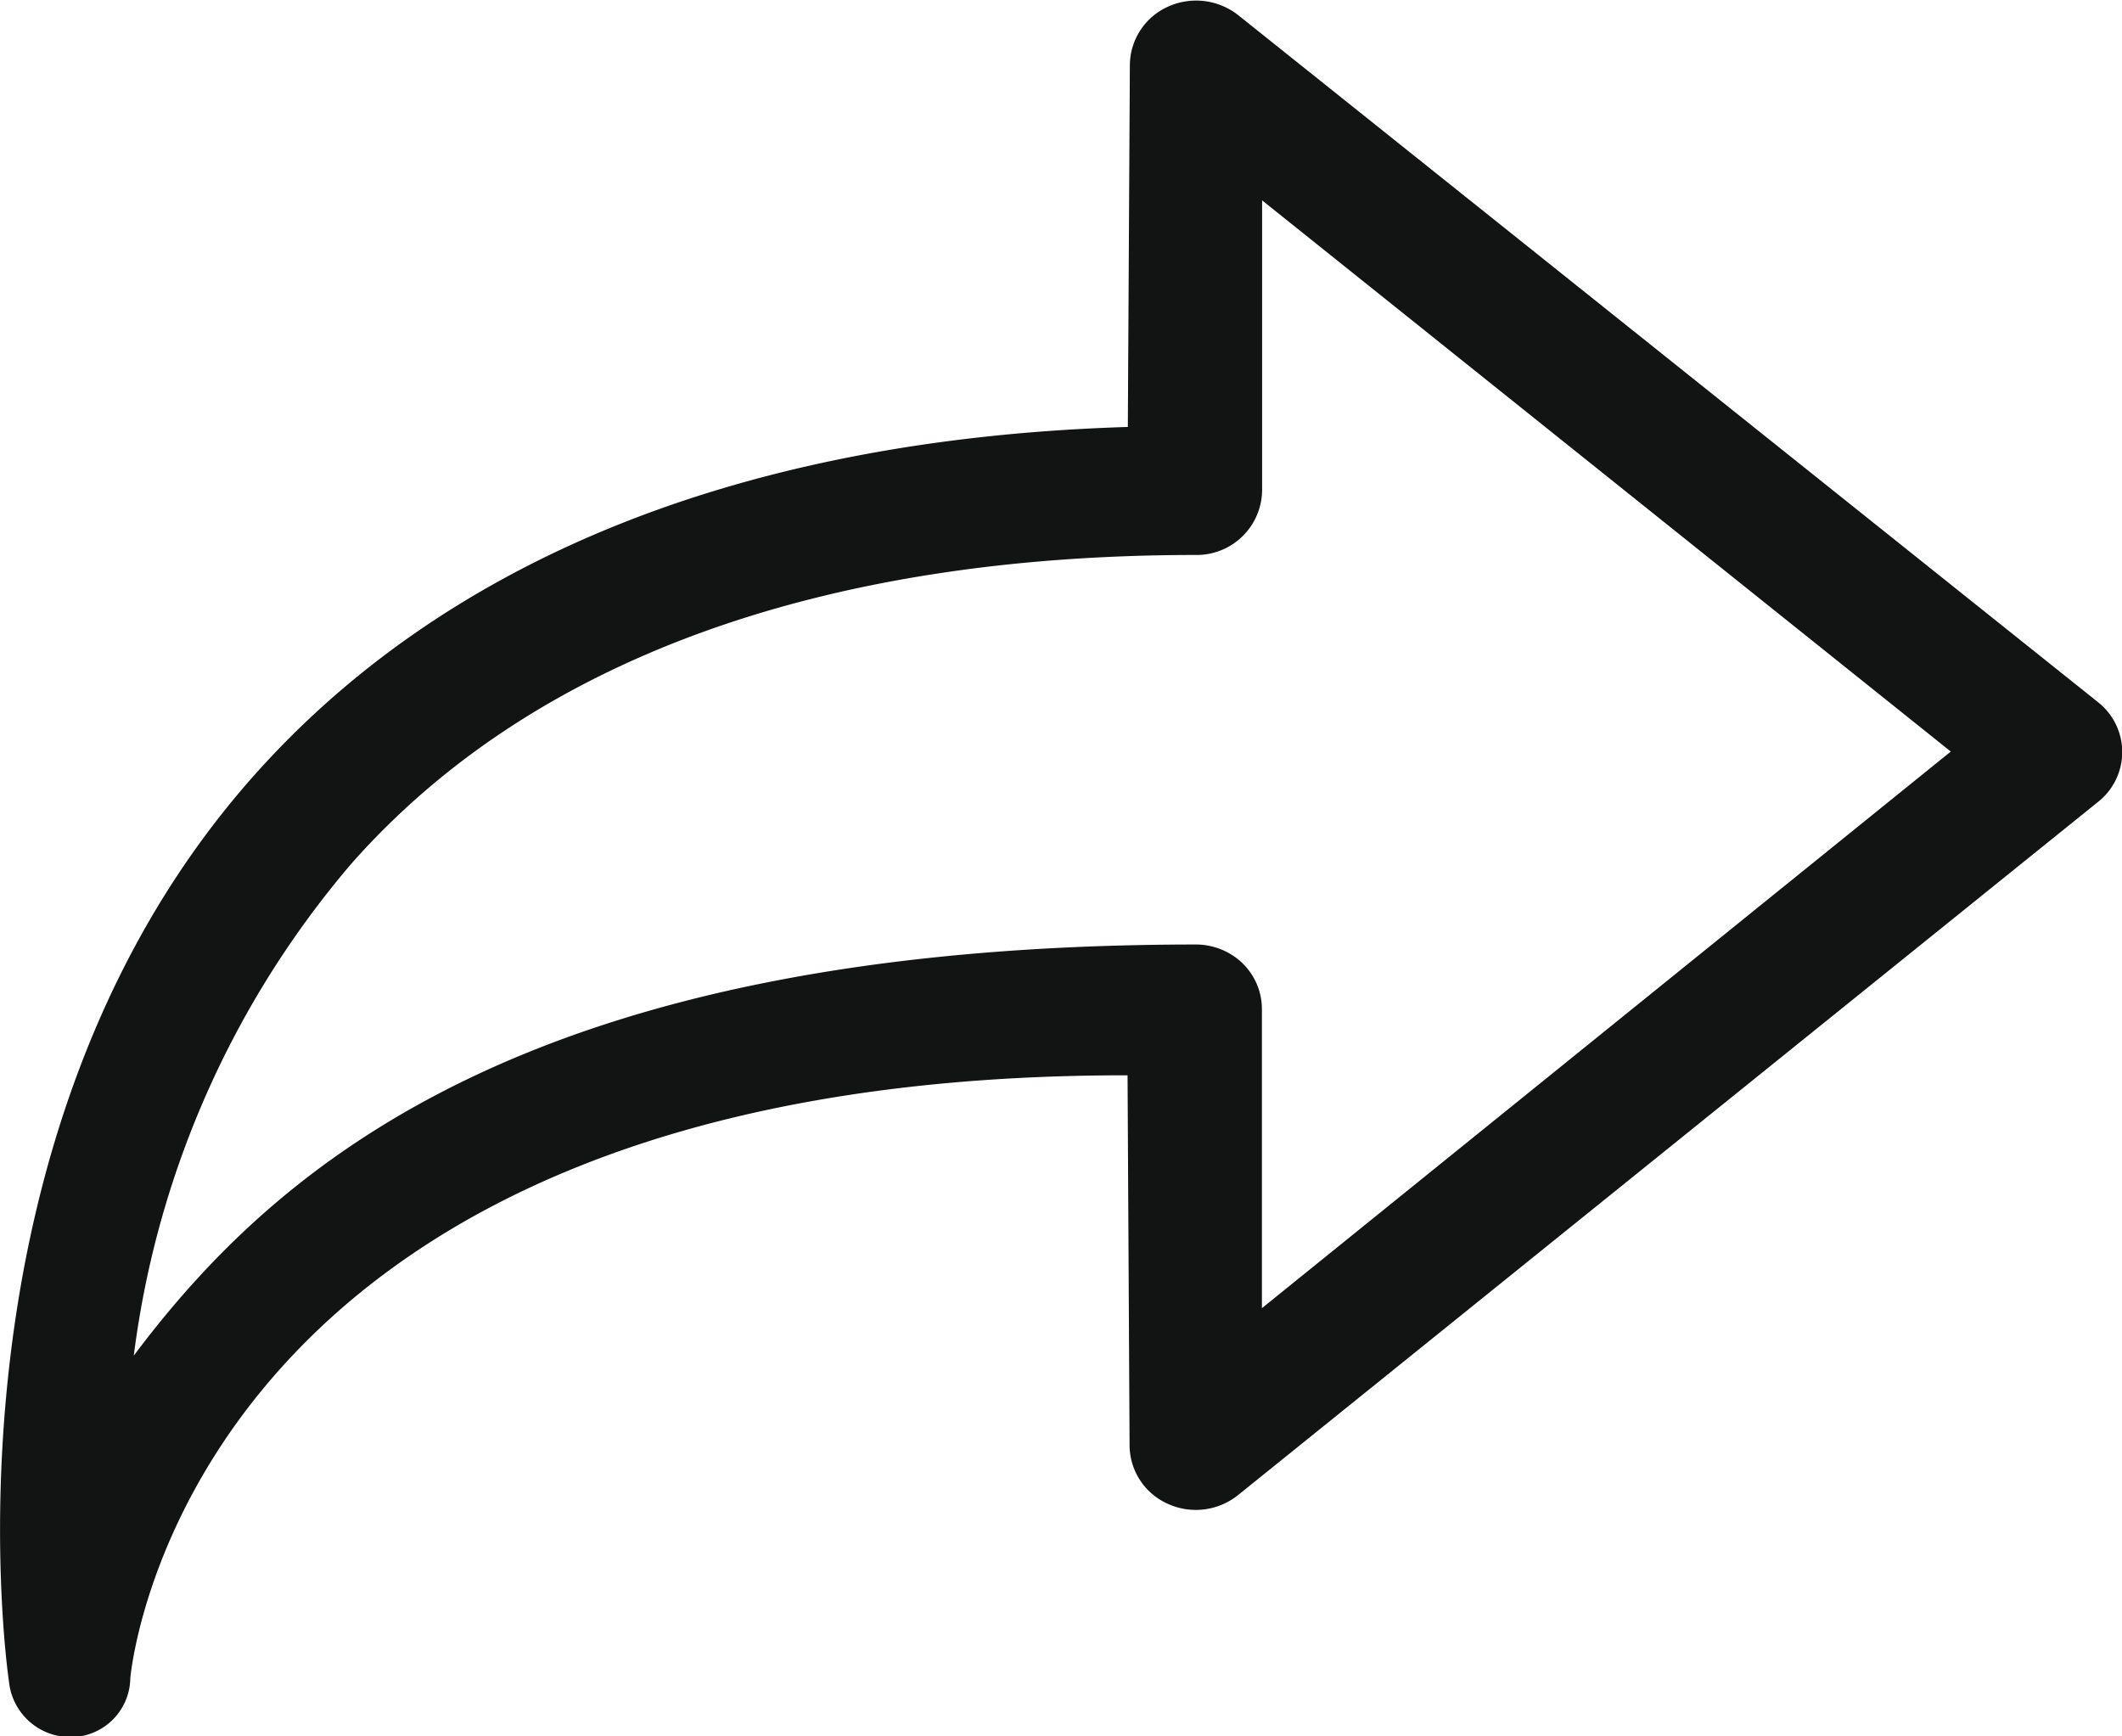 <svg xmlns="http://www.w3.org/2000/svg" width="22" height="18" viewBox="0 0 22 18"><path d="M.092,20.431c-.034-.225-.762-5.628,2.5-9.346,2.005-2.285,5.1-3.536,9.1-3.659l.021-3.756a.669.669,0,0,1,.393-.6.706.706,0,0,1,.729.086l8.914,7.122a.658.658,0,0,1,0,1.036L12.833,18.5a.7.7,0,0,1-.729.088.667.667,0,0,1-.394-.6l-.021-3.841c-9.631-.007-10.315,6-10.339,6.249a.619.619,0,0,1-.6.611H.73A.639.639,0,0,1,.092,20.431Zm12.79-7.444a.661.661,0,0,1,.2.474v3.1l7.142-5.77L13.084,5.077V8.084a.678.678,0,0,1-.687.669c-3.912,0-6.9,1.1-8.755,3.2a9.732,9.732,0,0,0-2.256,5.1c1.5-2,4.13-4.258,11.01-4.262h0A.7.7,0,0,1,12.882,12.986Z" transform="translate(0.001 -3)" fill="#121313"/></svg>